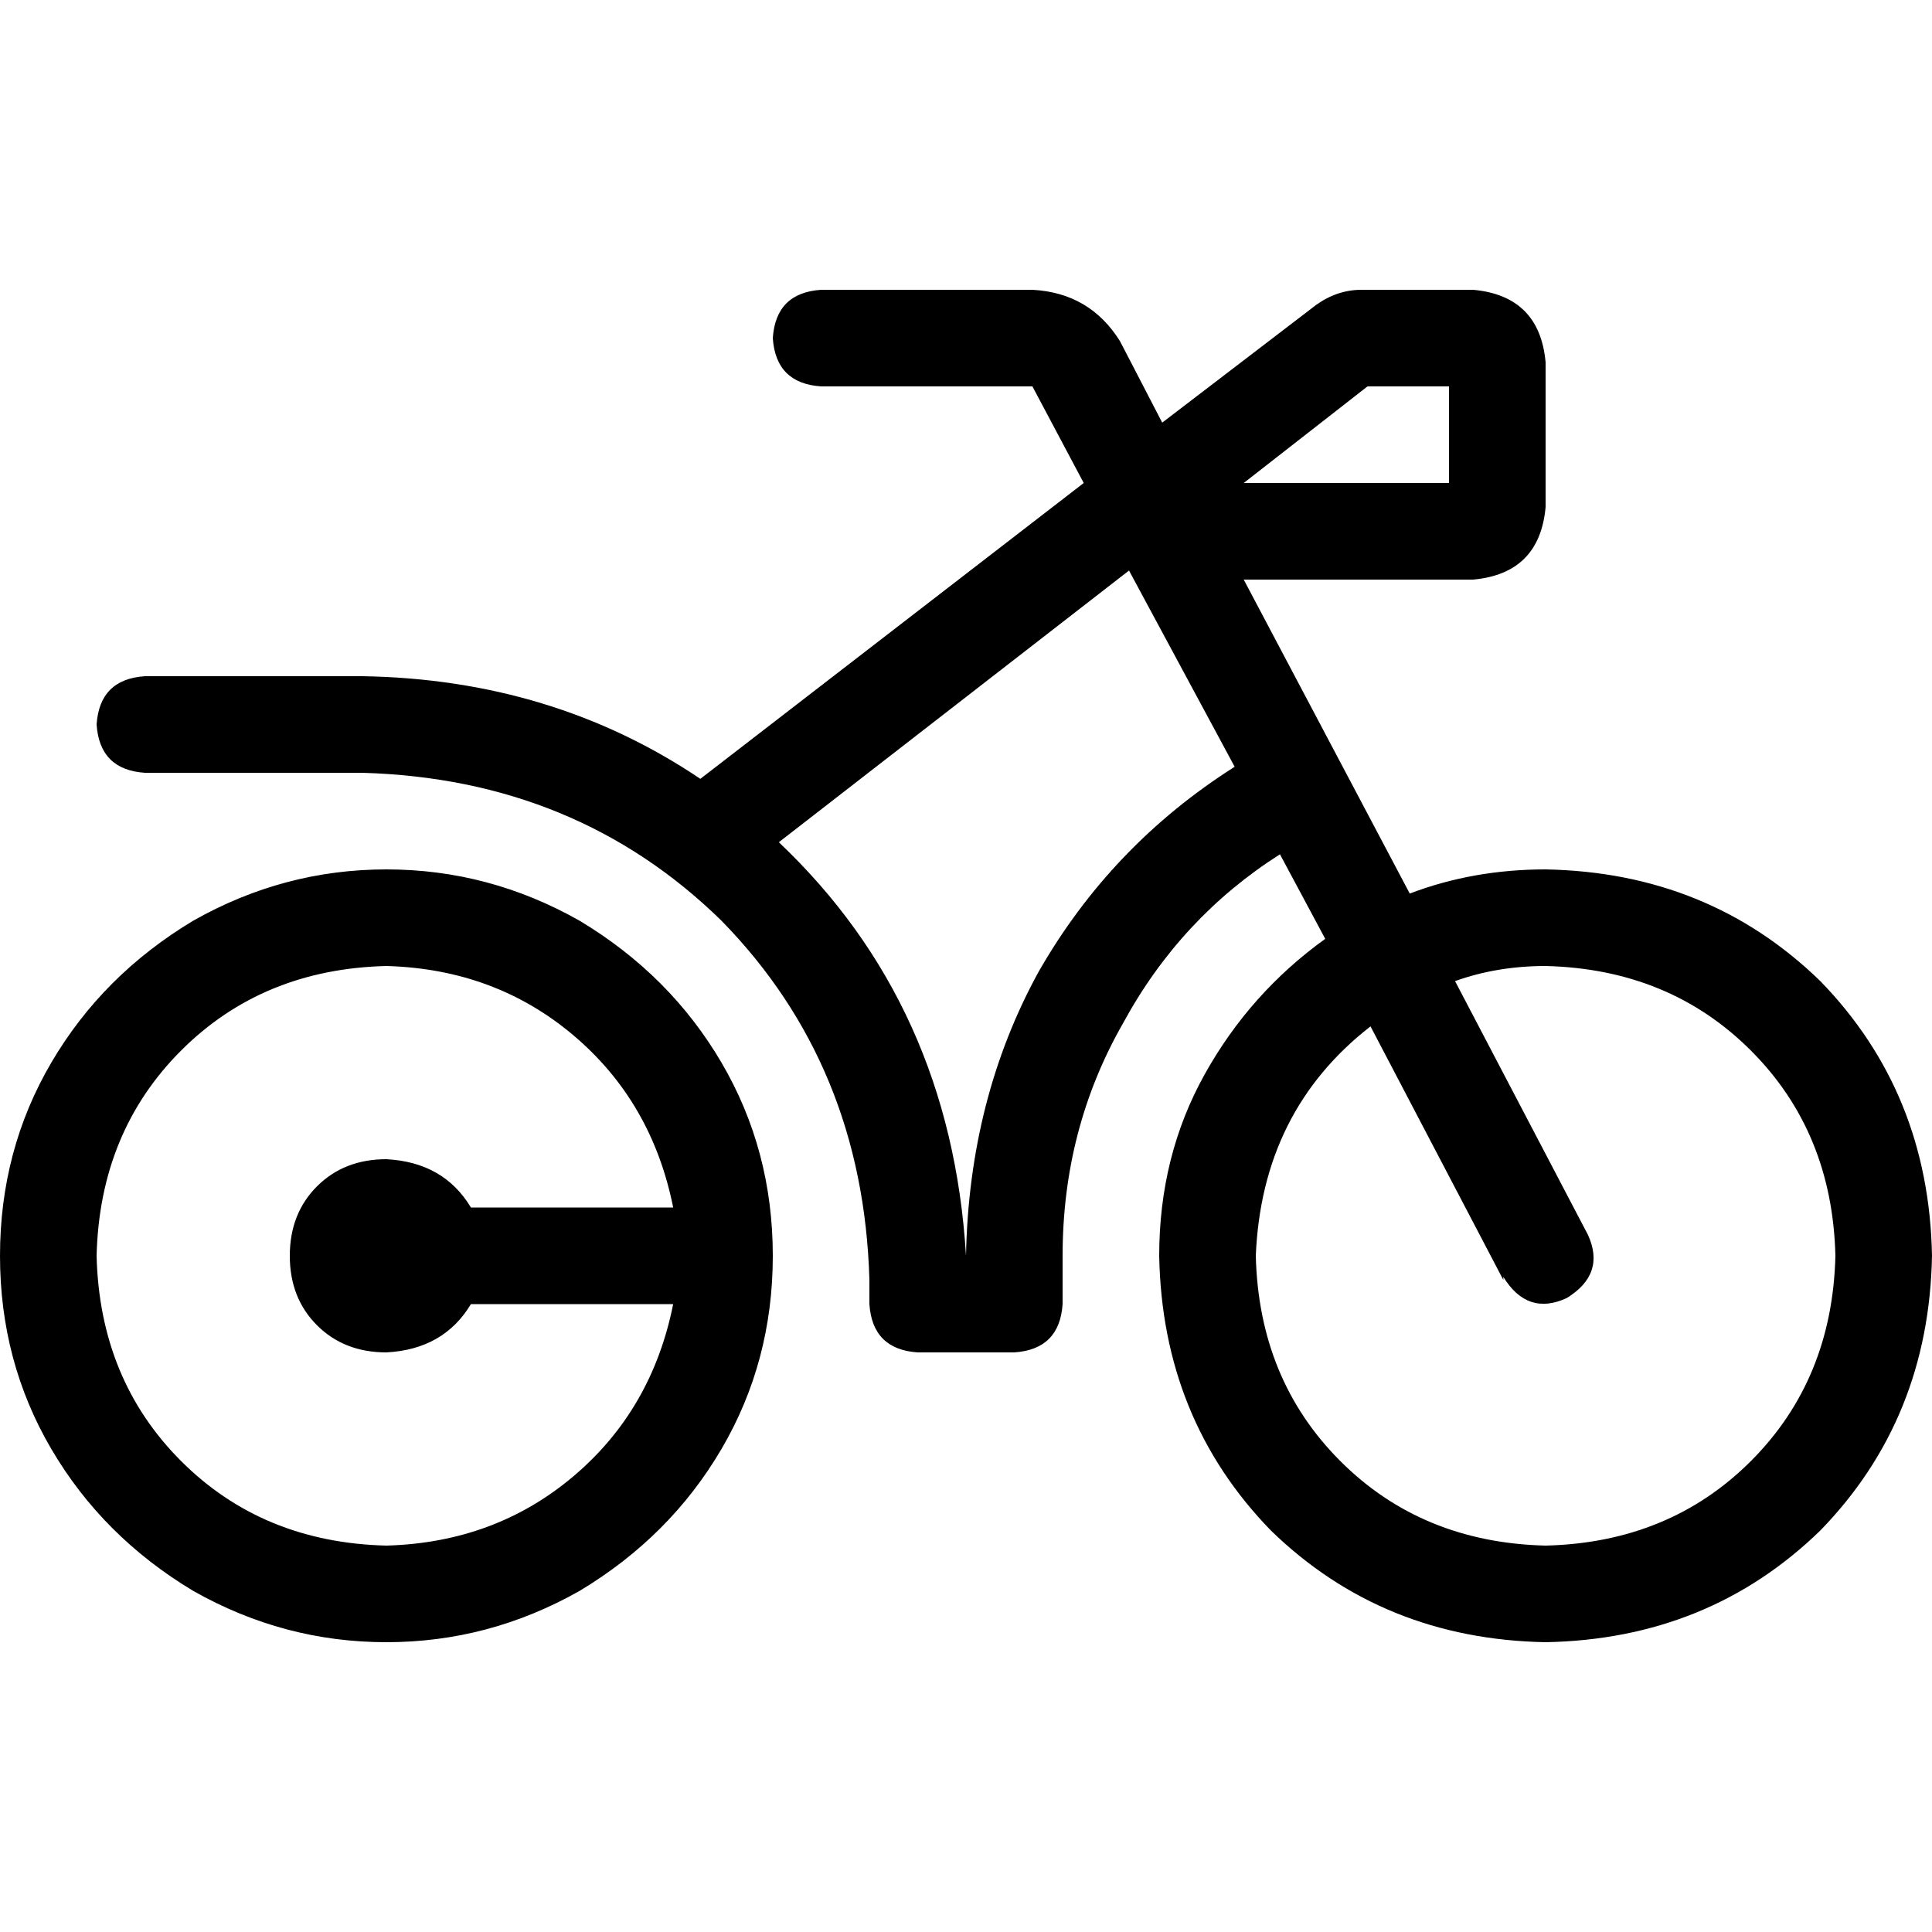 <svg xmlns="http://www.w3.org/2000/svg" viewBox="0 0 512 512">
  <path d="M 329.6 128 L 384 128 L 384 102.4 L 362.4 102.4 L 329.6 128 L 329.6 128 Z M 390.4 153.6 L 329.6 153.6 L 373.6 236.8 Q 390.4 230.4 409.6 230.4 Q 452.8 231.2 482.4 260 Q 511.2 289.6 512 332.8 Q 511.2 376 482.4 405.6 Q 452.8 434.4 409.6 435.2 Q 366.4 434.4 336.8 405.6 Q 308 376 307.2 332.8 Q 307.2 306.4 319.2 284.8 Q 331.2 263.2 351.2 248.8 L 339.2 226.4 Q 312.8 243.2 297.6 271.2 Q 281.6 299.2 281.6 332.8 L 281.6 345.6 Q 280.8 357.6 268.8 358.4 L 243.2 358.4 Q 231.2 357.6 230.4 345.6 L 230.4 339.2 Q 228.8 282.4 191.2 244 Q 152.8 206.4 96 204.8 L 38.4 204.8 Q 26.4 204 25.6 192 Q 26.4 180 38.4 179.2 L 96 179.2 Q 146.4 180 185.6 206.4 L 287.2 128 L 273.6 102.4 L 217.6 102.4 Q 205.6 101.6 204.8 89.6 Q 205.6 77.6 217.6 76.8 L 273.6 76.8 Q 288.8 77.6 296.8 90.4 L 308 112 L 348.8 80.8 Q 354.4 76.8 360.8 76.8 L 390.4 76.8 Q 408 78.4 409.6 96 L 409.6 134.4 Q 408 152 390.4 153.6 L 390.4 153.6 Z M 206.4 223.2 Q 252 266.4 256 332.8 L 256 332.8 Q 256.8 291.2 275.2 257.6 Q 294.4 224 327.2 203.2 L 299.2 151.2 L 206.4 223.2 L 206.4 223.2 Z M 398.4 339.2 L 363.2 272 Q 334.4 294.4 332.8 332.8 Q 333.6 365.6 355.2 387.2 Q 376.8 408.8 409.6 409.6 Q 442.4 408.8 464 387.2 Q 485.6 365.6 486.4 332.8 Q 485.6 300 464 278.4 Q 442.4 256.8 409.6 256 Q 396.8 256 385.6 260 L 420.8 327.2 Q 425.6 337.6 415.2 344 Q 404.8 348.8 398.4 338.4 L 398.4 339.2 Z M 102.4 256 Q 69.6 256.8 48 278.4 L 48 278.4 Q 26.4 300 25.6 332.8 Q 26.4 365.6 48 387.2 Q 69.6 408.8 102.4 409.6 Q 131.2 408.8 152 391.2 Q 172.8 373.6 178.4 345.6 L 124.8 345.6 Q 117.6 357.6 102.4 358.4 Q 91.2 358.4 84 351.2 Q 76.8 344 76.8 332.8 Q 76.8 321.6 84 314.4 Q 91.2 307.2 102.4 307.2 Q 117.6 308 124.8 320 L 178.4 320 Q 172.8 292 152 274.4 Q 131.2 256.8 102.4 256 L 102.4 256 Z M 0 332.8 Q 0 304.8 13.6 281.6 L 13.6 281.6 Q 27.2 258.4 51.2 244 Q 75.2 230.4 102.4 230.4 Q 129.6 230.4 153.6 244 Q 177.6 258.4 191.2 281.6 Q 204.8 304.8 204.8 332.8 Q 204.8 360.8 191.2 384 Q 177.6 407.2 153.6 421.6 Q 129.6 435.2 102.4 435.2 Q 75.2 435.2 51.2 421.6 Q 27.2 407.2 13.6 384 Q 0 360.8 0 332.8 L 0 332.8 Z" />
</svg>